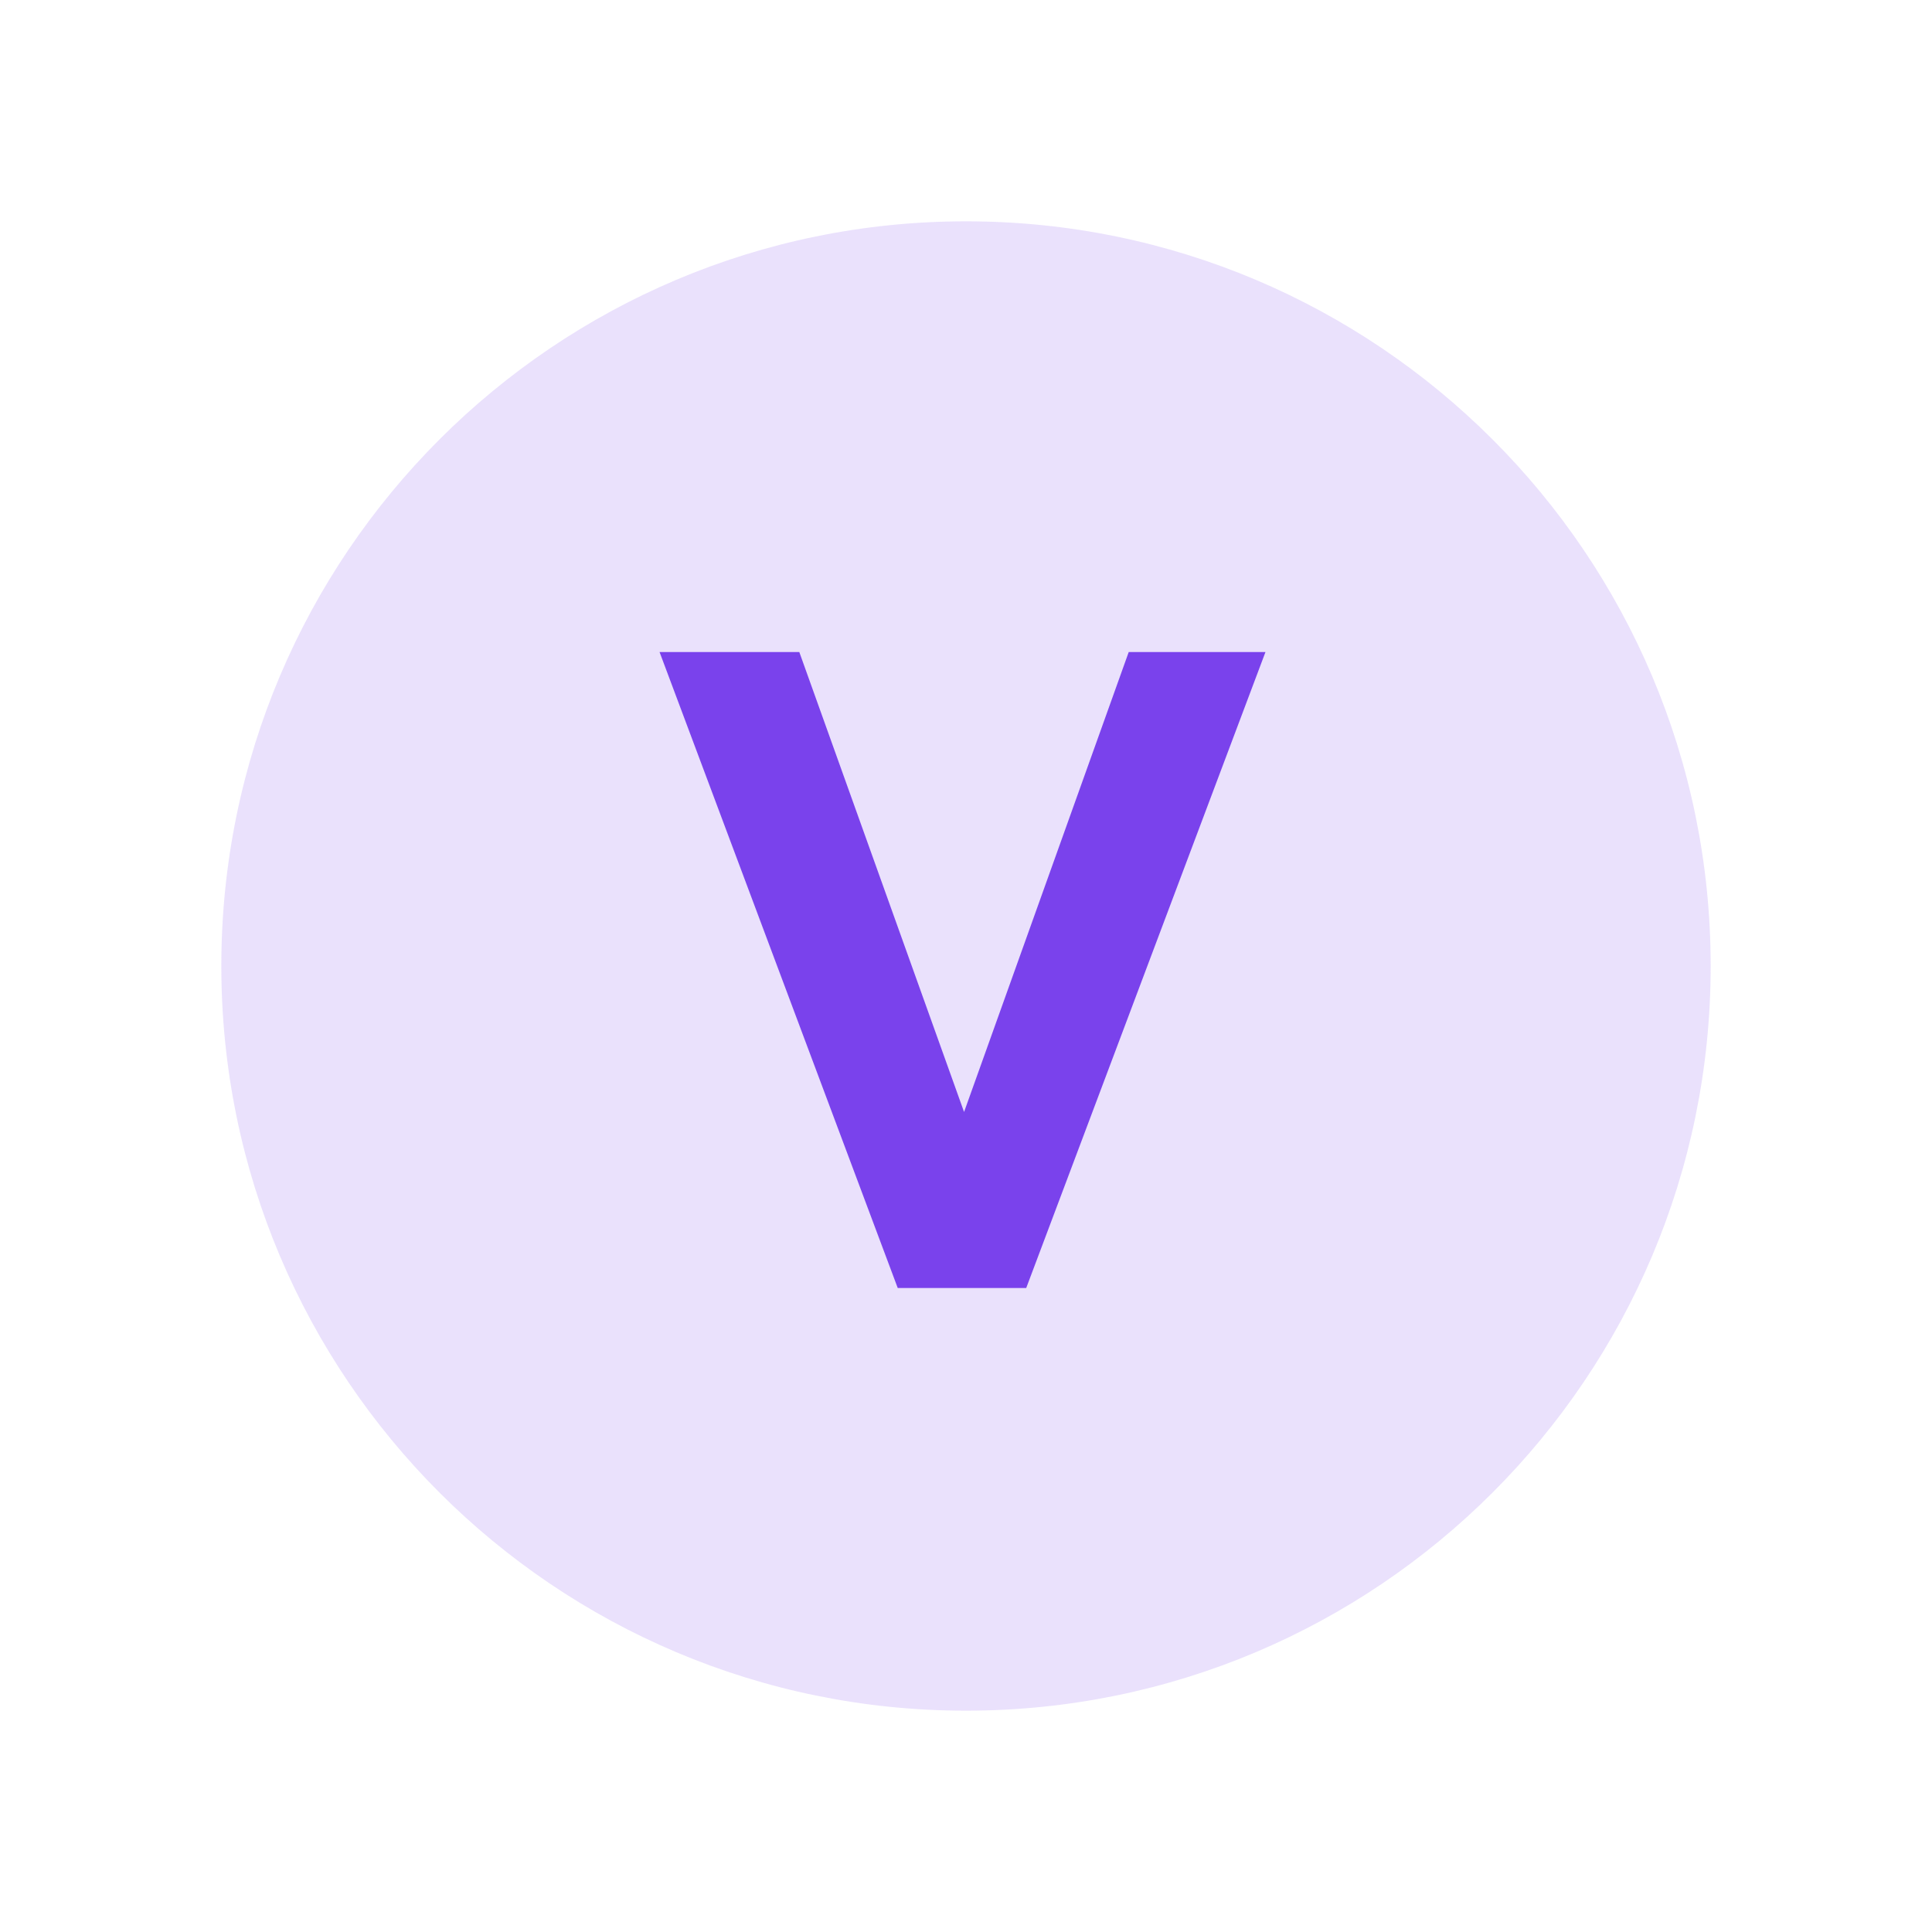 <svg width="18" height="18" viewBox="0 0 18 18" fill="none" xmlns="http://www.w3.org/2000/svg">
<path d="M9 15.938C12.832 15.938 15.938 12.832 15.938 9C15.938 5.169 12.832 2.062 9 2.062C5.169 2.062 2.062 5.169 2.062 9C2.062 12.832 5.169 15.938 9 15.938Z" fill="#7A42EC" fill-opacity="0.16"/>
<path d="M9.561 12H8.364L6.145 6.075H7.447L8.982 10.36L10.516 6.075H11.79L9.561 12Z" fill="#7A42EC"/>
</svg>
